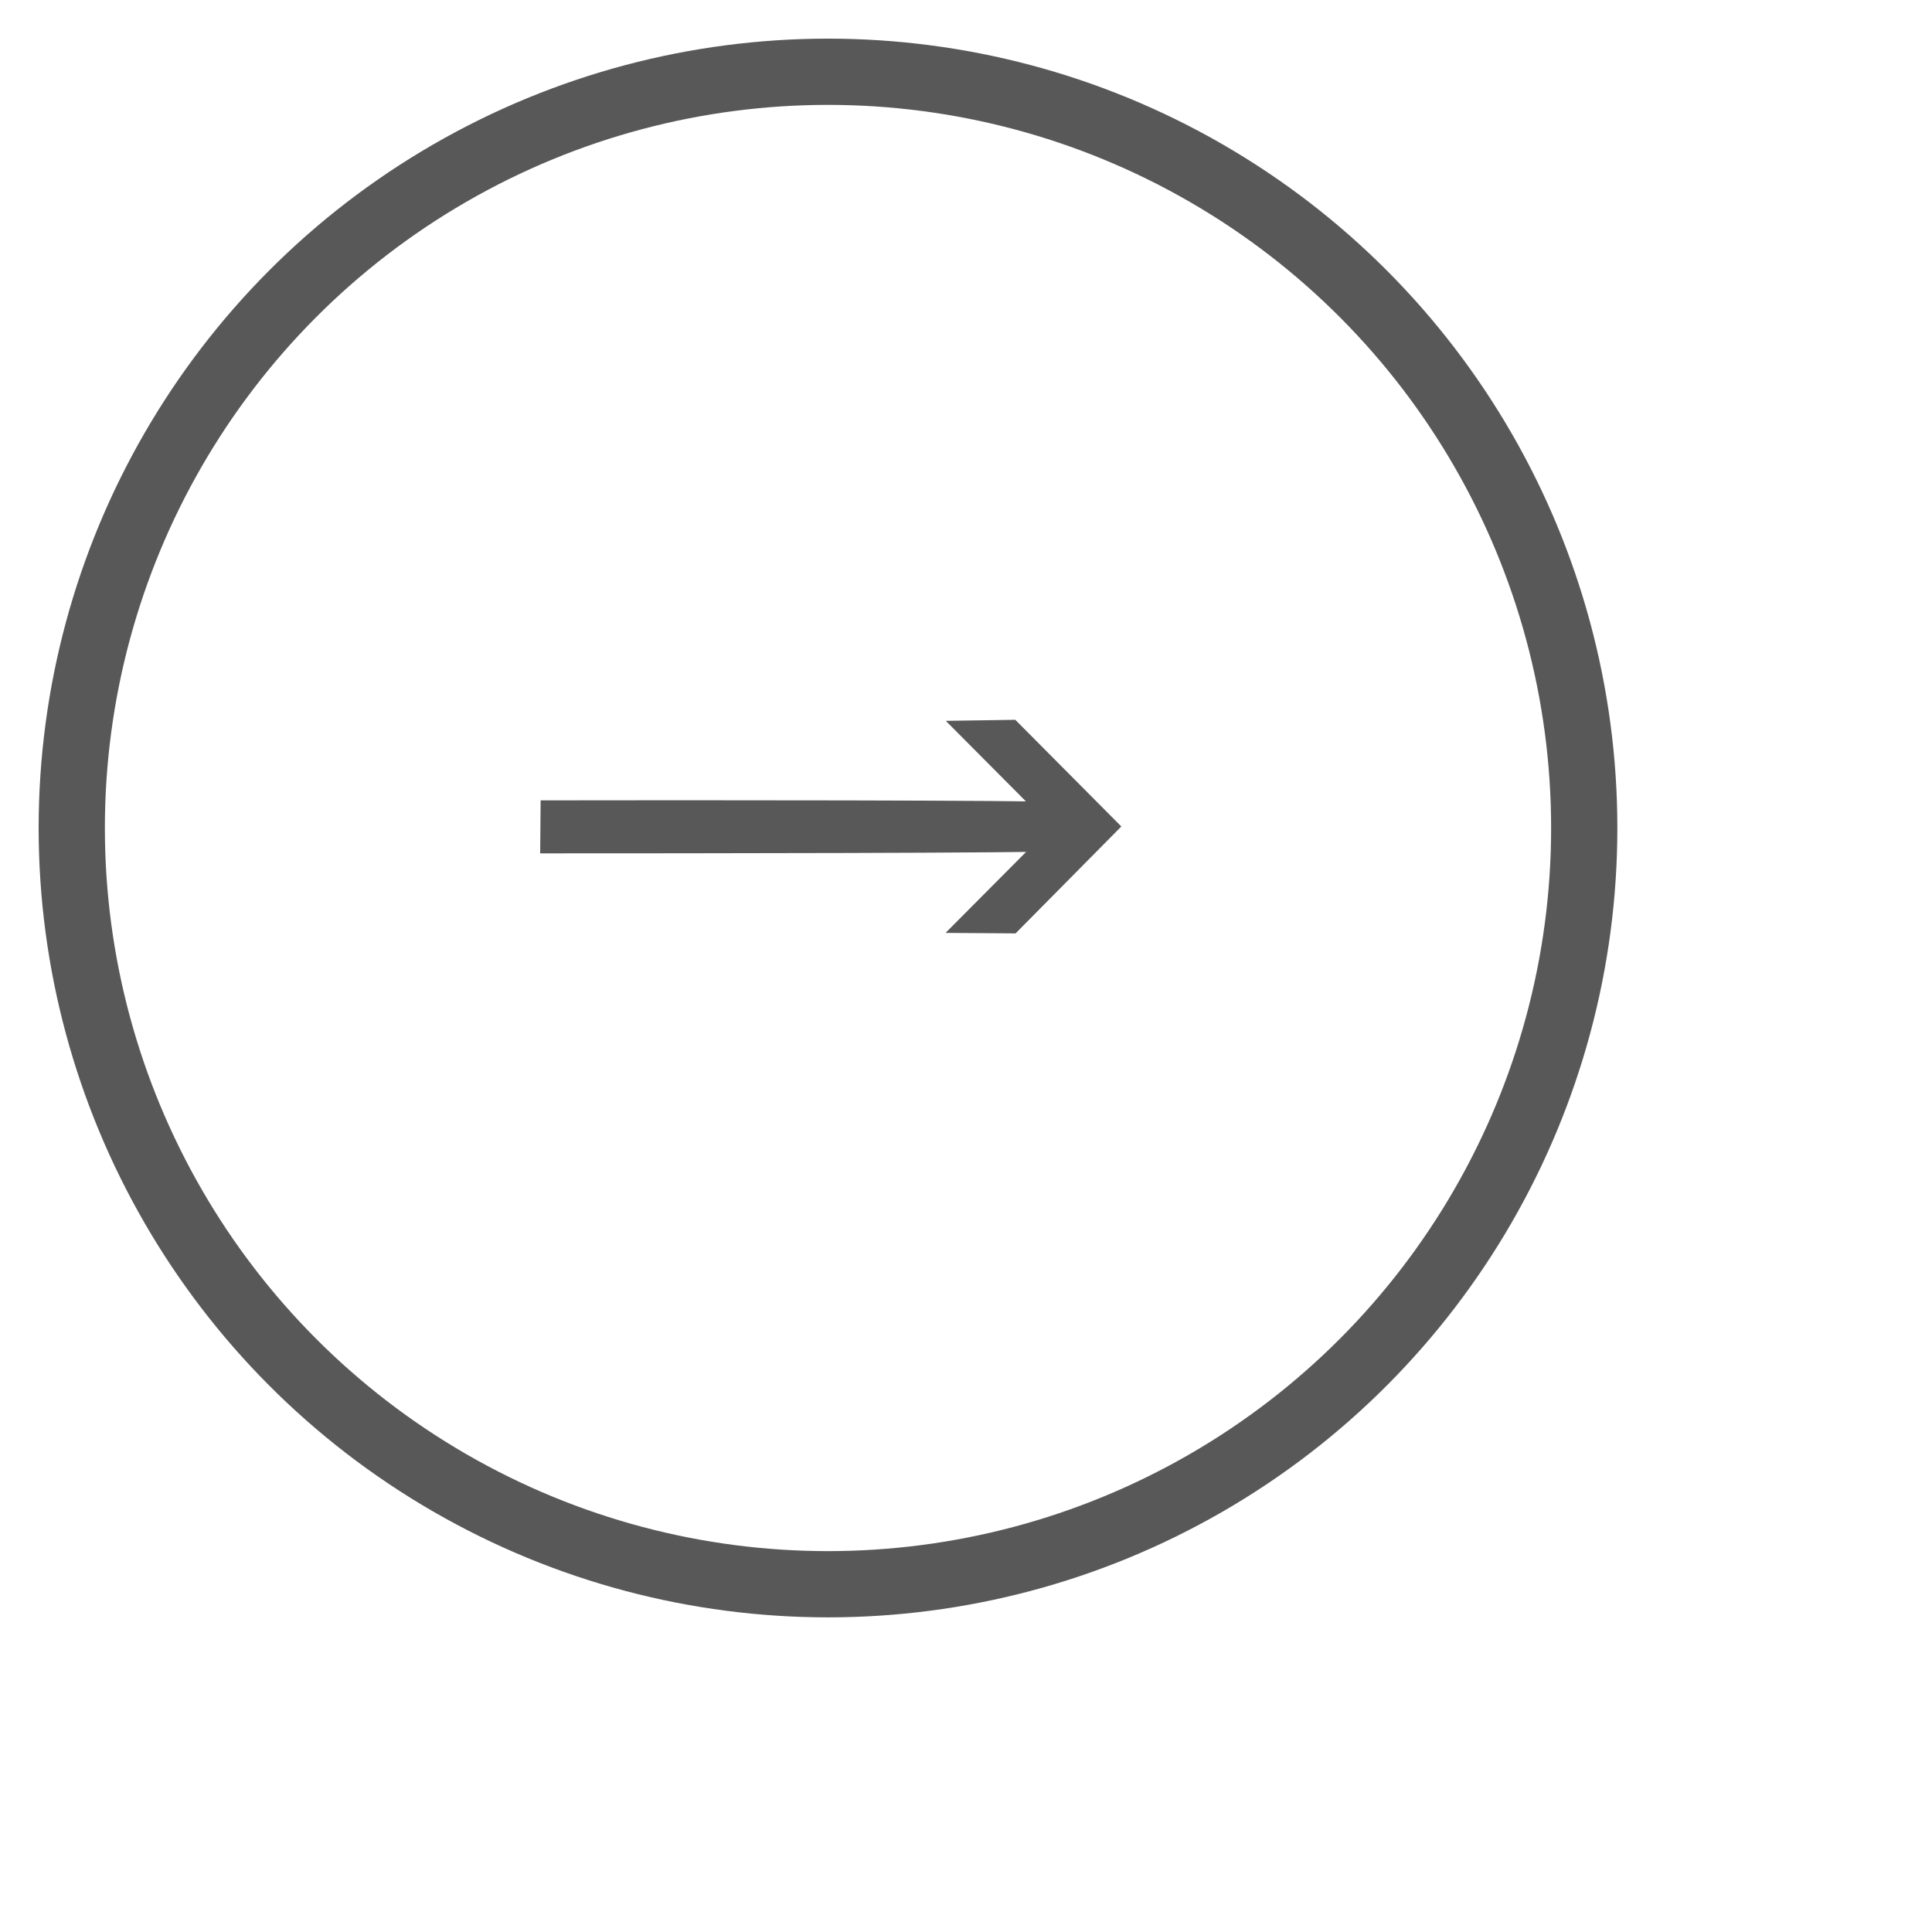 <svg width="70" height="70" viewBox="-2 -2 70 70"  fill="none" xmlns="http://www.w3.org/2000/svg">
  <g filter="url(#filter0_b_240_912)">
    <circle cx="28" cy="28" r="27.4" stroke="#585858" stroke-width="2.4" />
  </g>
  <path d="M33.453 24.6L34.581 24.583L37.924 27.946L34.589 31.317L33.453 31.309L36.41 28.337C35.661 28.41 22.636 28.419 18.076 28.419L18.084 27.498C22.604 27.49 35.653 27.49 36.402 27.564L33.453 24.6Z" fill="#585858" stroke="#585858" stroke-width="1" />
  <defs>
    <filter id="filter0_b_240_912" x="-20" y="-20" width="96" height="96" filterUnits="userSpaceOnUse" color-interpolation-filters="sRGB">
      <feFlood flood-opacity="0" result="BackgroundImageFix" />
      <feGaussianBlur in="BackgroundImageFix" stdDeviation="10" />
      <feComposite in2="SourceAlpha" operator="in" result="effect1_backgroundBlur_240_912" />
      <feBlend mode="normal" in="SourceGraphic" in2="effect1_backgroundBlur_240_912" result="shape" />
    </filter>
  </defs>
</svg>

